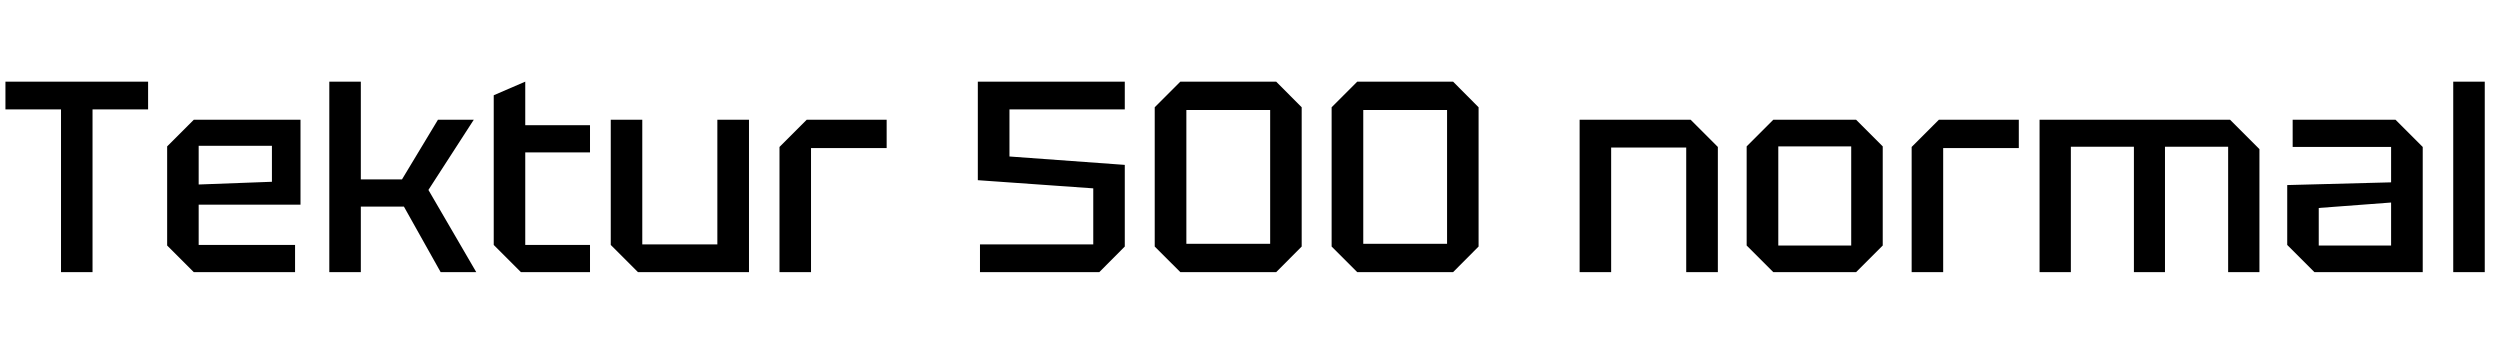 <svg xmlns="http://www.w3.org/2000/svg" xmlns:xlink="http://www.w3.org/1999/xlink" width="220.464" height="31.2"><path fill="black" d="M8.16 24L5.38 24L5.38 9.65L0.48 9.65L0.48 7.20L13.06 7.20L13.06 9.65L8.16 9.65L8.16 24ZM17.09 24L14.74 21.65L14.74 12.91L17.09 10.56L26.50 10.56L26.50 18.05L17.52 18.05L17.52 21.60L26.02 21.60L26.02 24L17.09 24ZM17.52 12.86L17.52 16.27L23.98 16.03L23.98 12.86L17.52 12.86ZM31.82 24L29.04 24L29.04 7.20L31.82 7.20L31.82 15.82L35.45 15.82L38.62 10.56L41.78 10.56L37.78 16.75L42 24L38.86 24L35.62 18.22L31.82 18.22L31.82 24ZM43.54 21.60L43.54 8.40L46.32 7.20L46.32 11.04L52.03 11.04L52.03 13.44L46.32 13.44L46.32 21.60L52.03 21.60L52.03 24L45.94 24L43.54 21.60ZM63.26 10.56L66.05 10.56L66.05 24L56.26 24L53.86 21.60L53.86 10.56L56.64 10.56L56.64 21.55L63.26 21.55L63.26 10.56ZM71.52 24L68.74 24L68.74 12.96L71.14 10.56L78.19 10.56L78.19 13.06L71.52 13.06L71.52 24ZM99.19 7.20L99.19 9.65L89.02 9.65L89.02 13.80L99.19 14.54L99.19 21.74L96.94 24L86.42 24L86.42 21.55L96.41 21.55L96.41 16.61L86.23 15.89L86.23 7.20L99.19 7.20ZM104.09 24L101.83 21.74L101.83 9.46L104.09 7.20L112.54 7.20L114.79 9.46L114.79 21.74L112.54 24L104.09 24ZM112.01 9.70L104.62 9.70L104.62 21.50L112.01 21.50L112.01 9.70ZM119.69 24L117.43 21.74L117.43 9.46L119.69 7.20L128.14 7.20L130.39 9.46L130.39 21.74L128.14 24L119.69 24ZM127.61 9.70L120.22 9.70L120.22 21.50L127.61 21.50L127.61 9.70ZM142.08 24L139.30 24L139.30 10.56L149.09 10.56L151.49 12.96L151.49 24L148.70 24L148.70 13.01L142.08 13.01L142.08 24ZM156.38 24L154.03 21.65L154.03 12.91L156.38 10.56L163.68 10.56L166.03 12.91L166.03 21.65L163.68 24L156.38 24ZM156.82 12.91L156.82 21.65L163.25 21.65L163.25 12.91L156.82 12.91ZM171.36 24L168.58 24L168.58 12.96L170.98 10.56L178.03 10.56L178.03 13.06L171.36 13.06L171.36 24ZM179.86 24L179.86 10.56L196.66 10.56L199.25 13.15L199.25 24L196.49 24L196.49 12.94L190.92 12.94L190.92 24L188.18 24L188.18 12.94L182.62 12.94L182.62 24L179.86 24ZM204.10 24L201.70 21.60L201.70 16.32L210.86 16.08L210.86 12.96L202.18 12.96L202.18 10.56L211.25 10.56L213.65 12.96L213.65 24L204.10 24ZM210.86 17.86L204.48 18.34L204.48 21.65L210.86 21.65L210.86 17.86ZM219.12 24L216.34 24L216.34 7.20L219.12 7.20L219.12 24Z"/></svg>